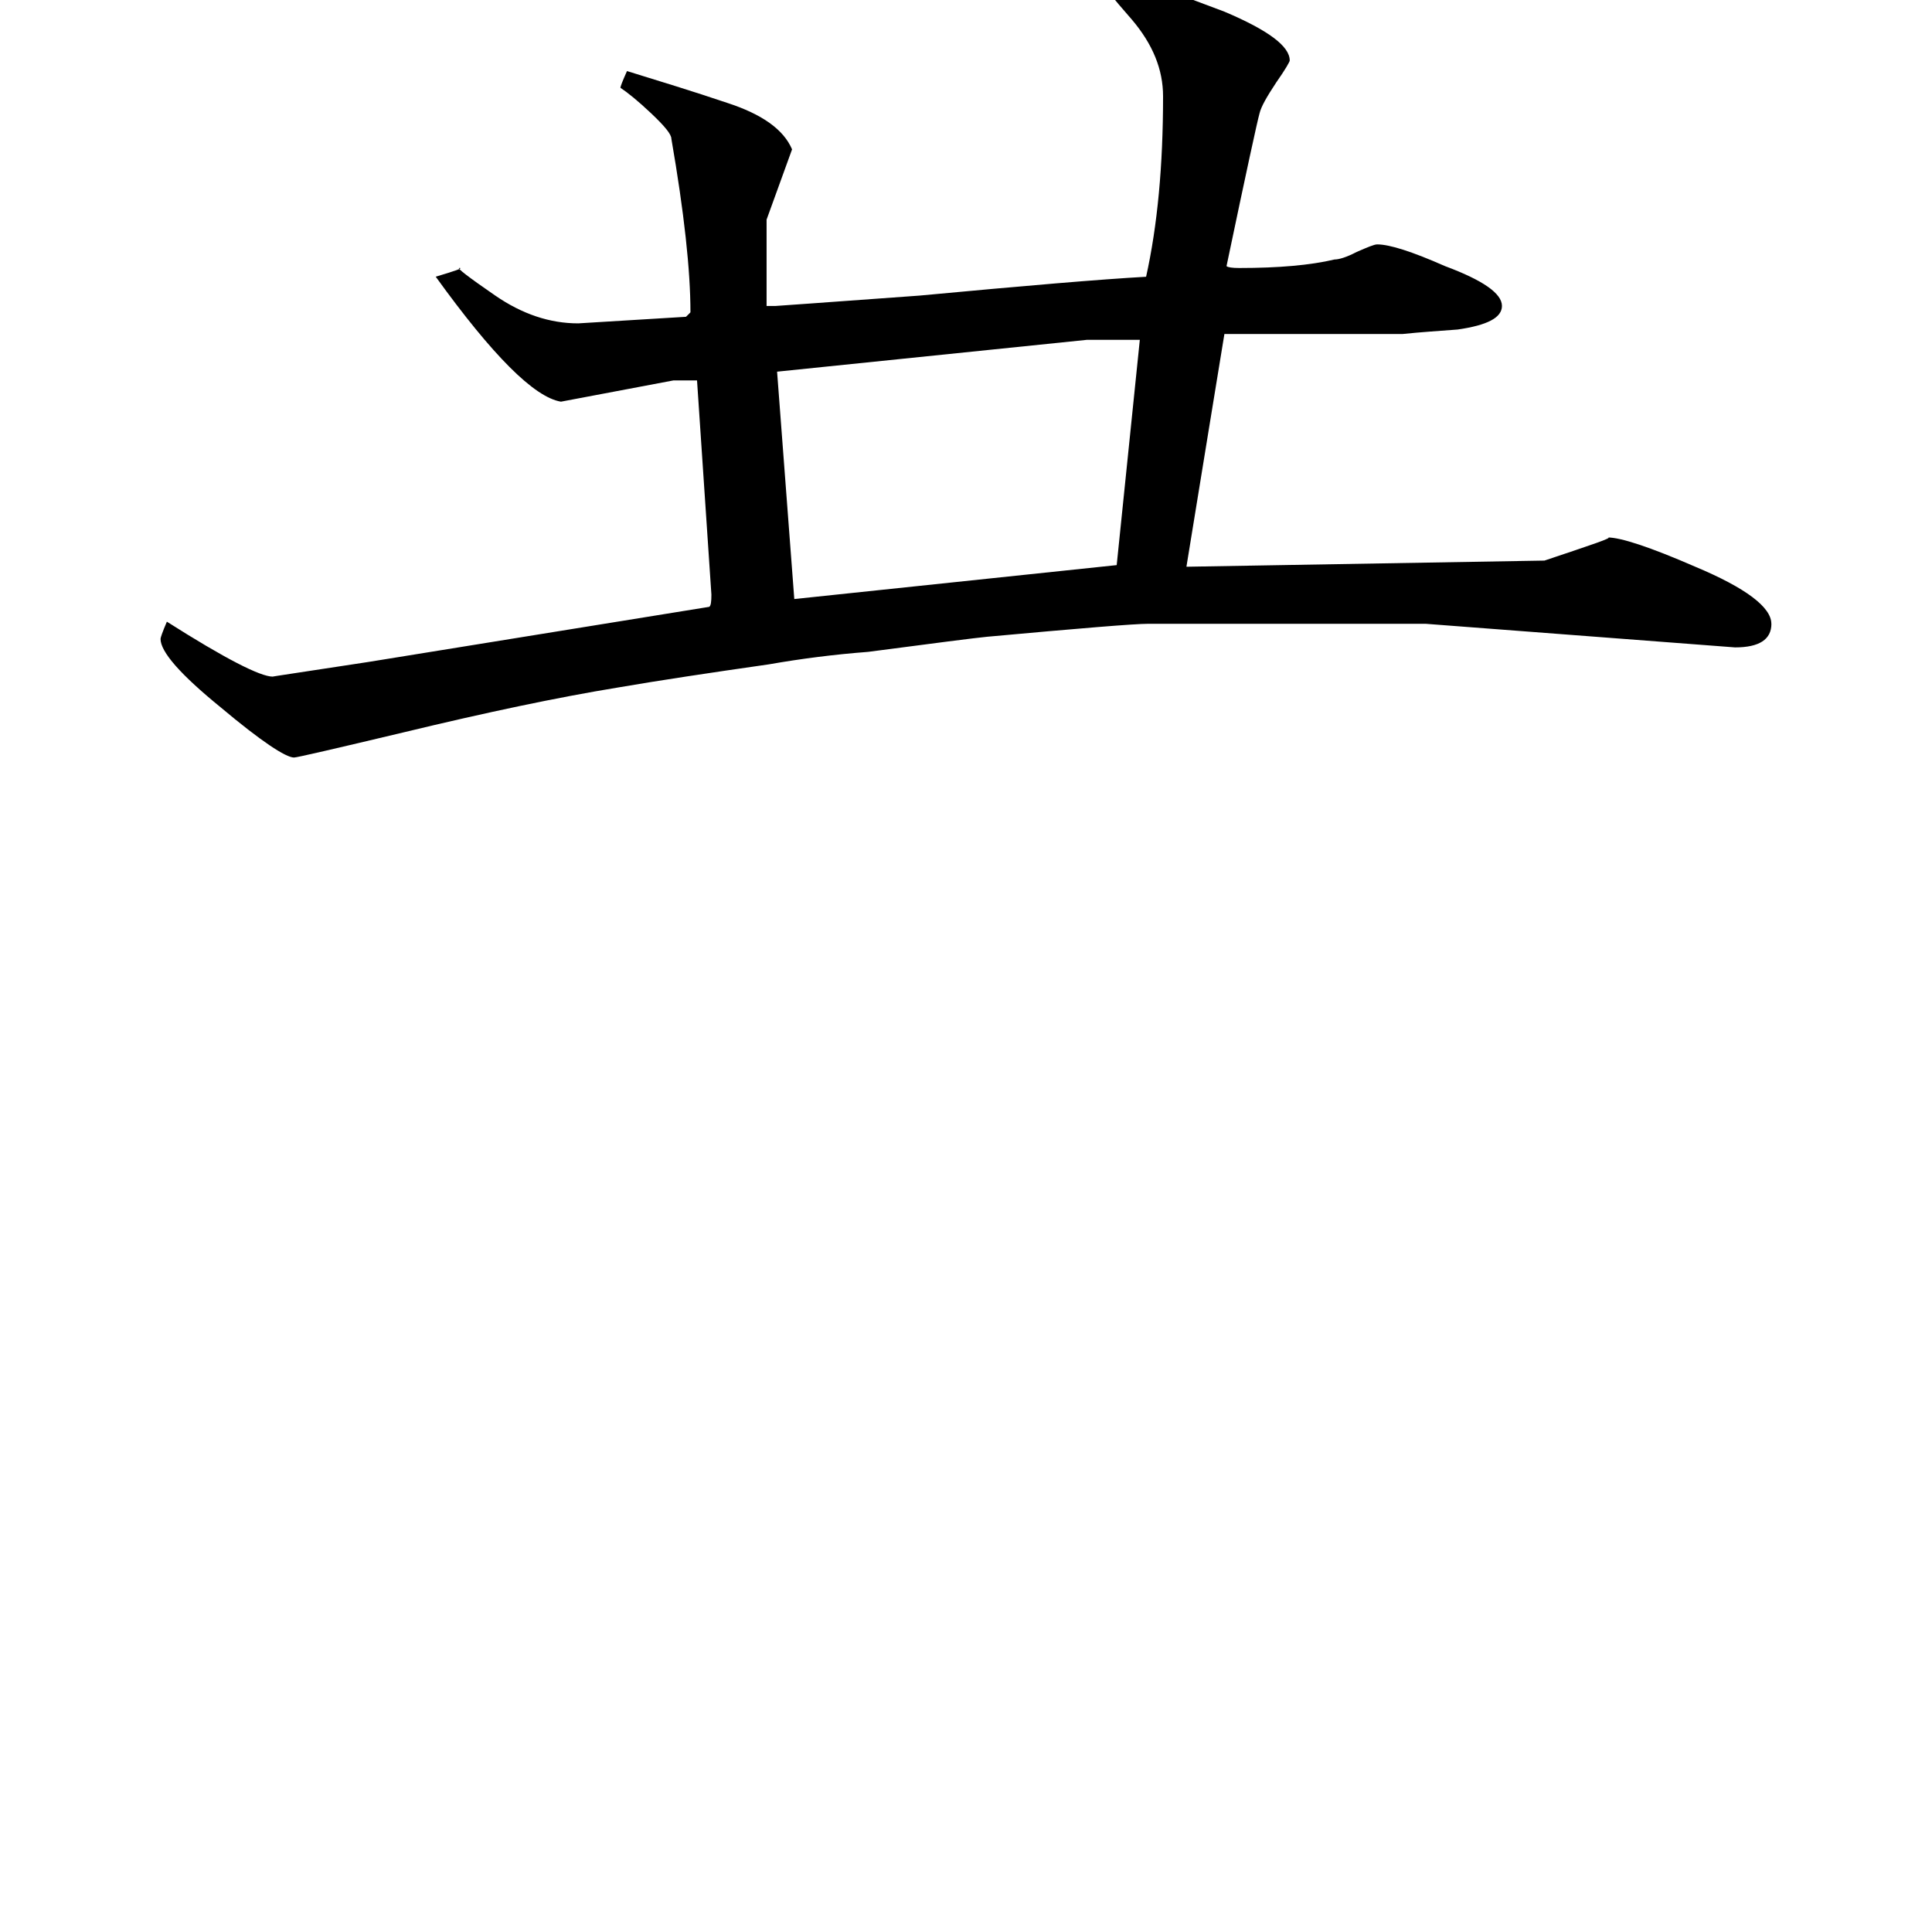 <svg viewBox="4 4 32 32" xmlns="http://www.w3.org/2000/svg"><path d="m33.34 14.332c0 .258-.199.391-.602.391l-5.125-.391h-4.594c-.234 0-1.125.074-2.672.215-.207.02-.863.105-1.969.25-.562.043-1.109.113-1.645.207-.984.141-1.816.266-2.496.383-1.004.164-2.188.414-3.547.742-1.164.277-1.773.418-1.82.418-.137 0-.547-.27-1.211-.828-.672-.547-1-.922-1-1.137 0-.02.031-.113.105-.285.965.613 1.547.91 1.754.91-.023 0 .508-.078 1.578-.242l5.652-.914c.027-.02.035-.086.035-.203l-.238-3.547h-.391l-1.863.352c-.445-.074-1.133-.766-2.074-2.07.328-.098.465-.145.391-.145-.047 0 .152.152.594.457.449.309.906.461 1.375.461l1.785-.109c.047-.043.074-.074.074-.074 0-.699-.105-1.656-.316-2.875 0-.074-.109-.207-.336-.422-.219-.207-.395-.348-.508-.422 0-.02.035-.113.109-.277.531.164 1.094.336 1.66.527.578.188.934.441 1.074.77l-.422 1.164v1.43h.145s.793-.055 2.387-.172c1.754-.164 3-.27 3.754-.312.188-.848.281-1.836.281-2.988 0-.449-.172-.863-.512-1.266-.344-.391-.508-.605-.508-.625 0 0 .035-.09.102-.25.656.254 1.305.504 1.934.738.73.309 1.082.574 1.082.809 0 .02-.07.145-.223.363-.152.23-.25.398-.277.512-.035.121-.219.965-.547 2.531.023.02.094.031.211.031.656 0 1.18-.047 1.578-.141.07 0 .195-.035.367-.125.18-.078.289-.125.34-.125.207 0 .582.121 1.121.359.629.234.945.453.945.66 0 .195-.242.32-.734.391-.305.023-.613.043-.91.074h-2.953c-.141.848-.348 2.141-.629 3.855l5.93-.102c.793-.266 1.148-.383 1.047-.383.215 0 .695.156 1.449.484.84.352 1.262.672 1.262.945zm-10.461-4.703h-.879l-5.129.527.285 3.766 5.34-.562zm0 0"/></svg>